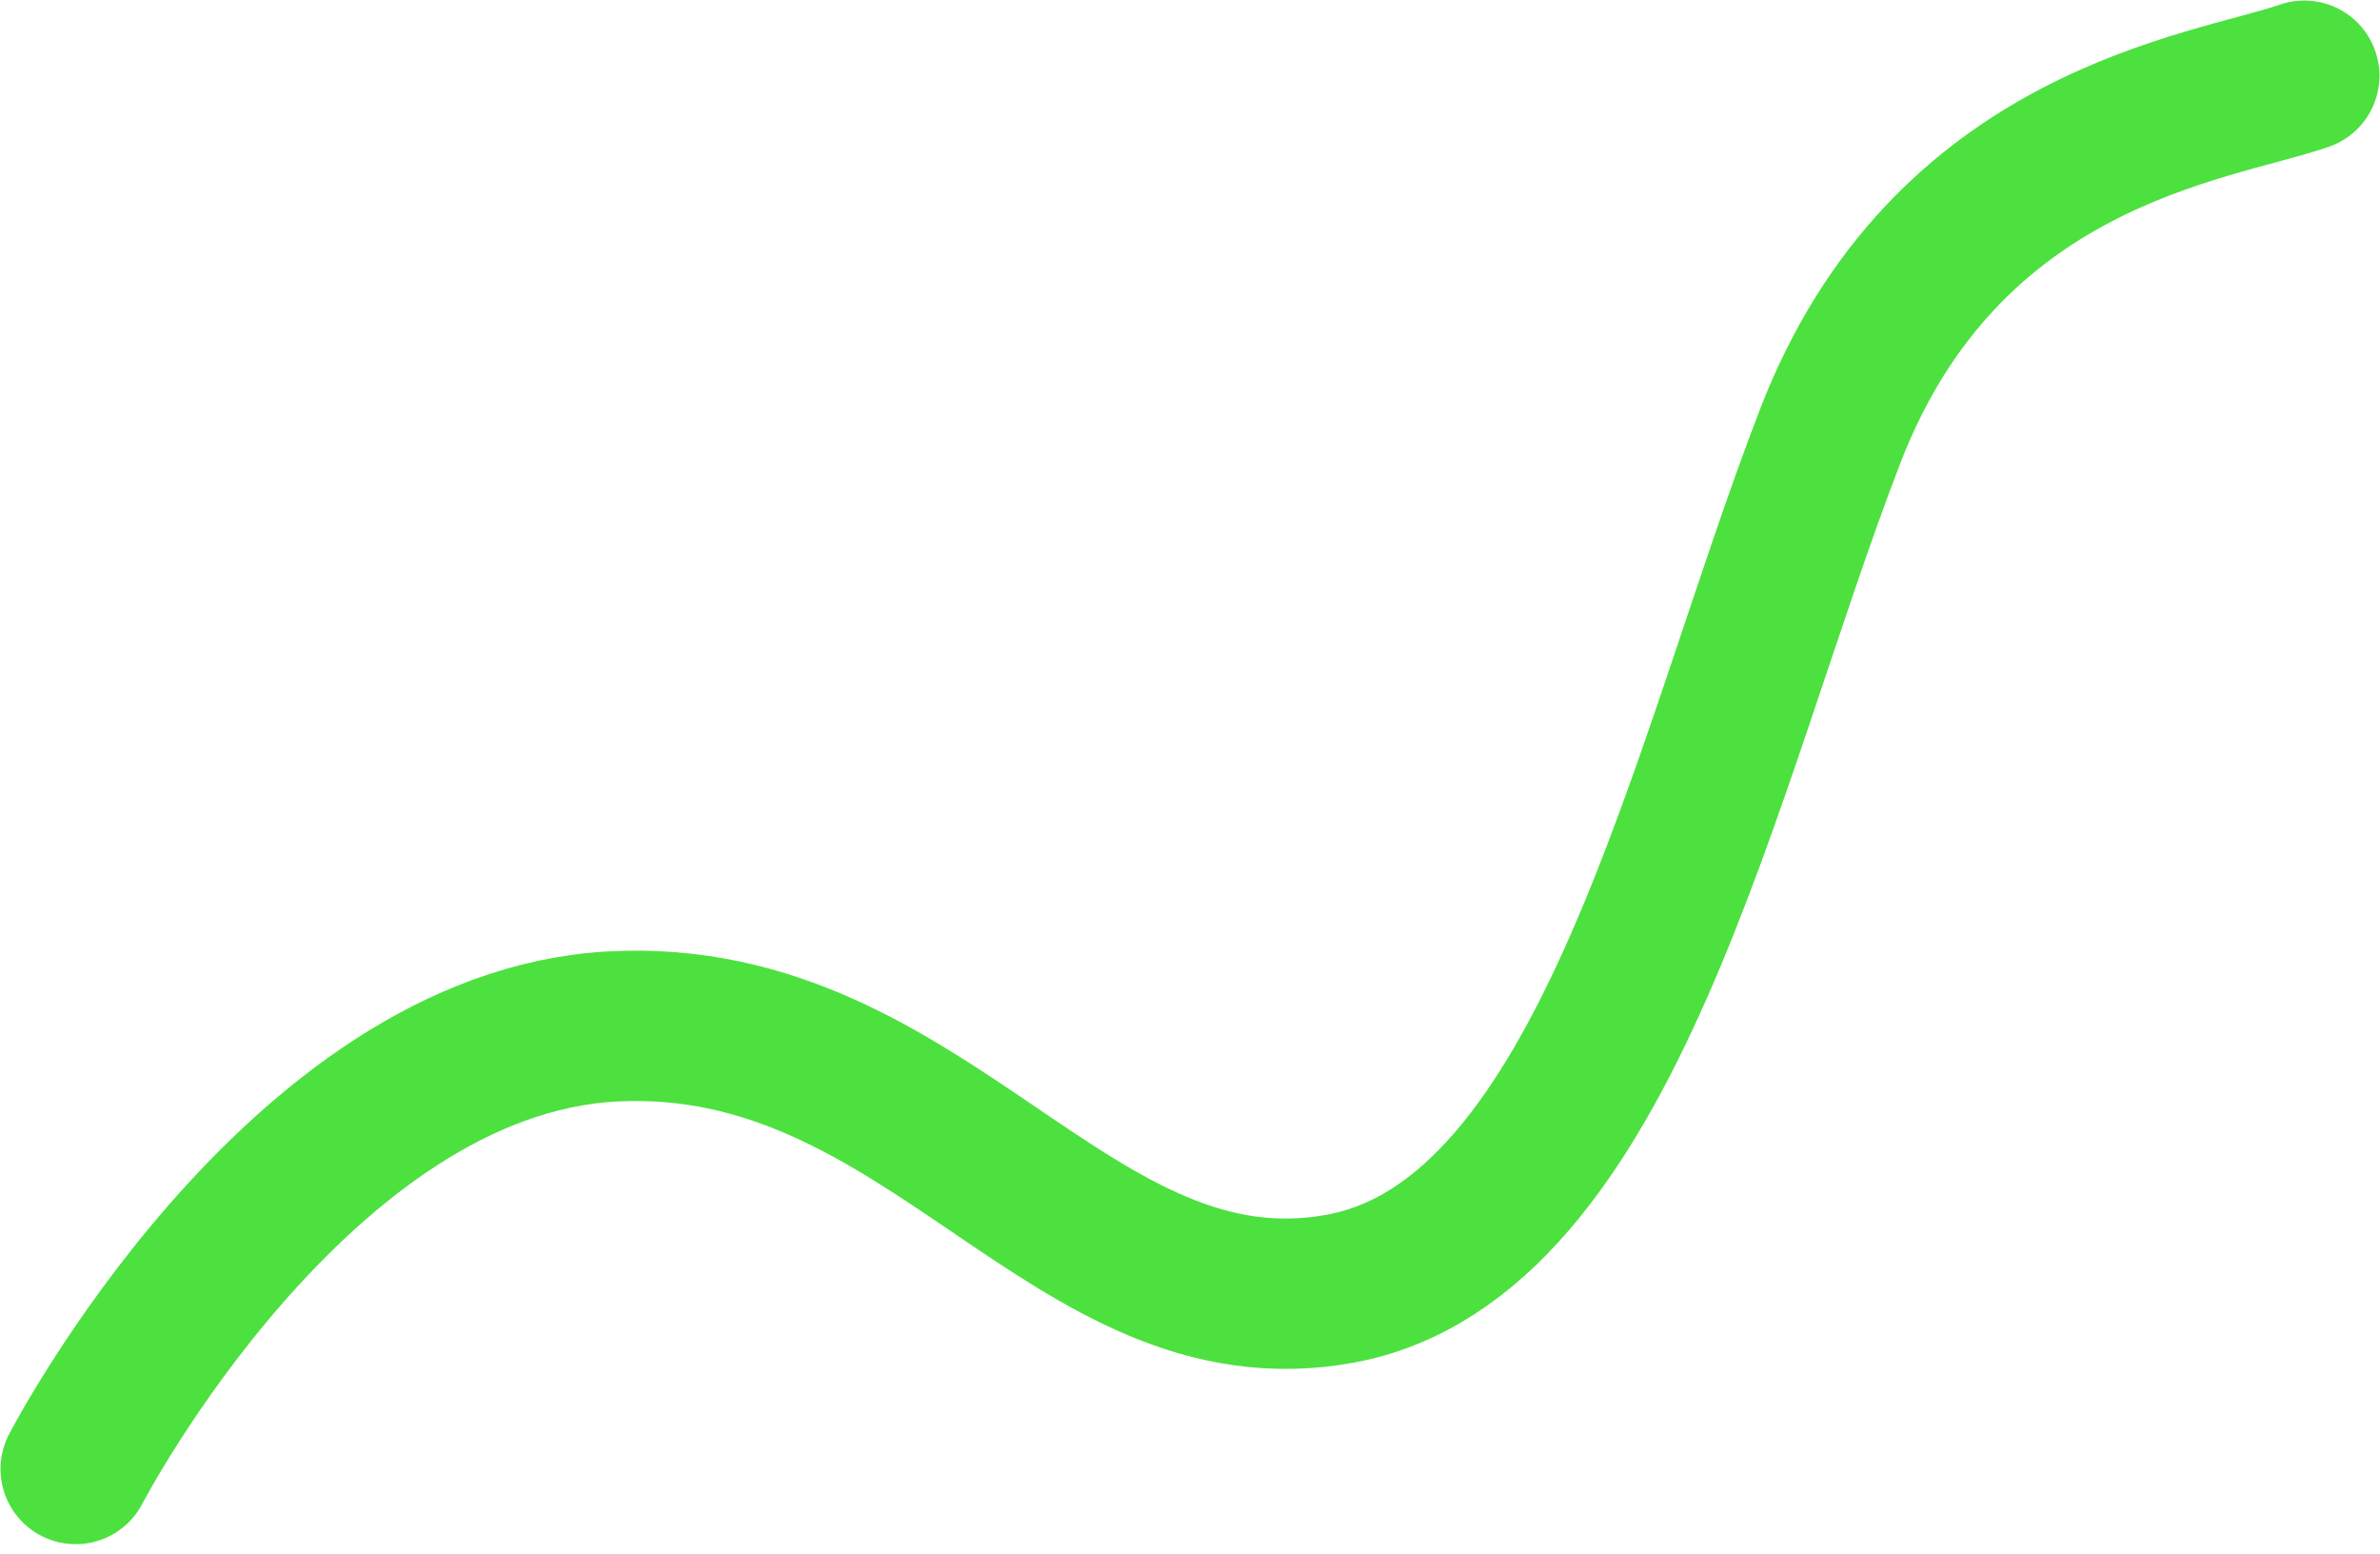 <svg width="95" height="62" viewBox="0 0 95 62" fill="none" xmlns="http://www.w3.org/2000/svg"><path d="M3.021 58.624C3.021 58.624 11.854 41.617 24.472 40.962C37.09 40.308 42.768 53.391 53.493 51.429C64.218 49.466 68.004 30.496 73.051 17.413C77.672 5.434 88.193 4.33 91.978 3.022" stroke="#4CE13F" stroke-width="6" stroke-linecap="round"/></svg>